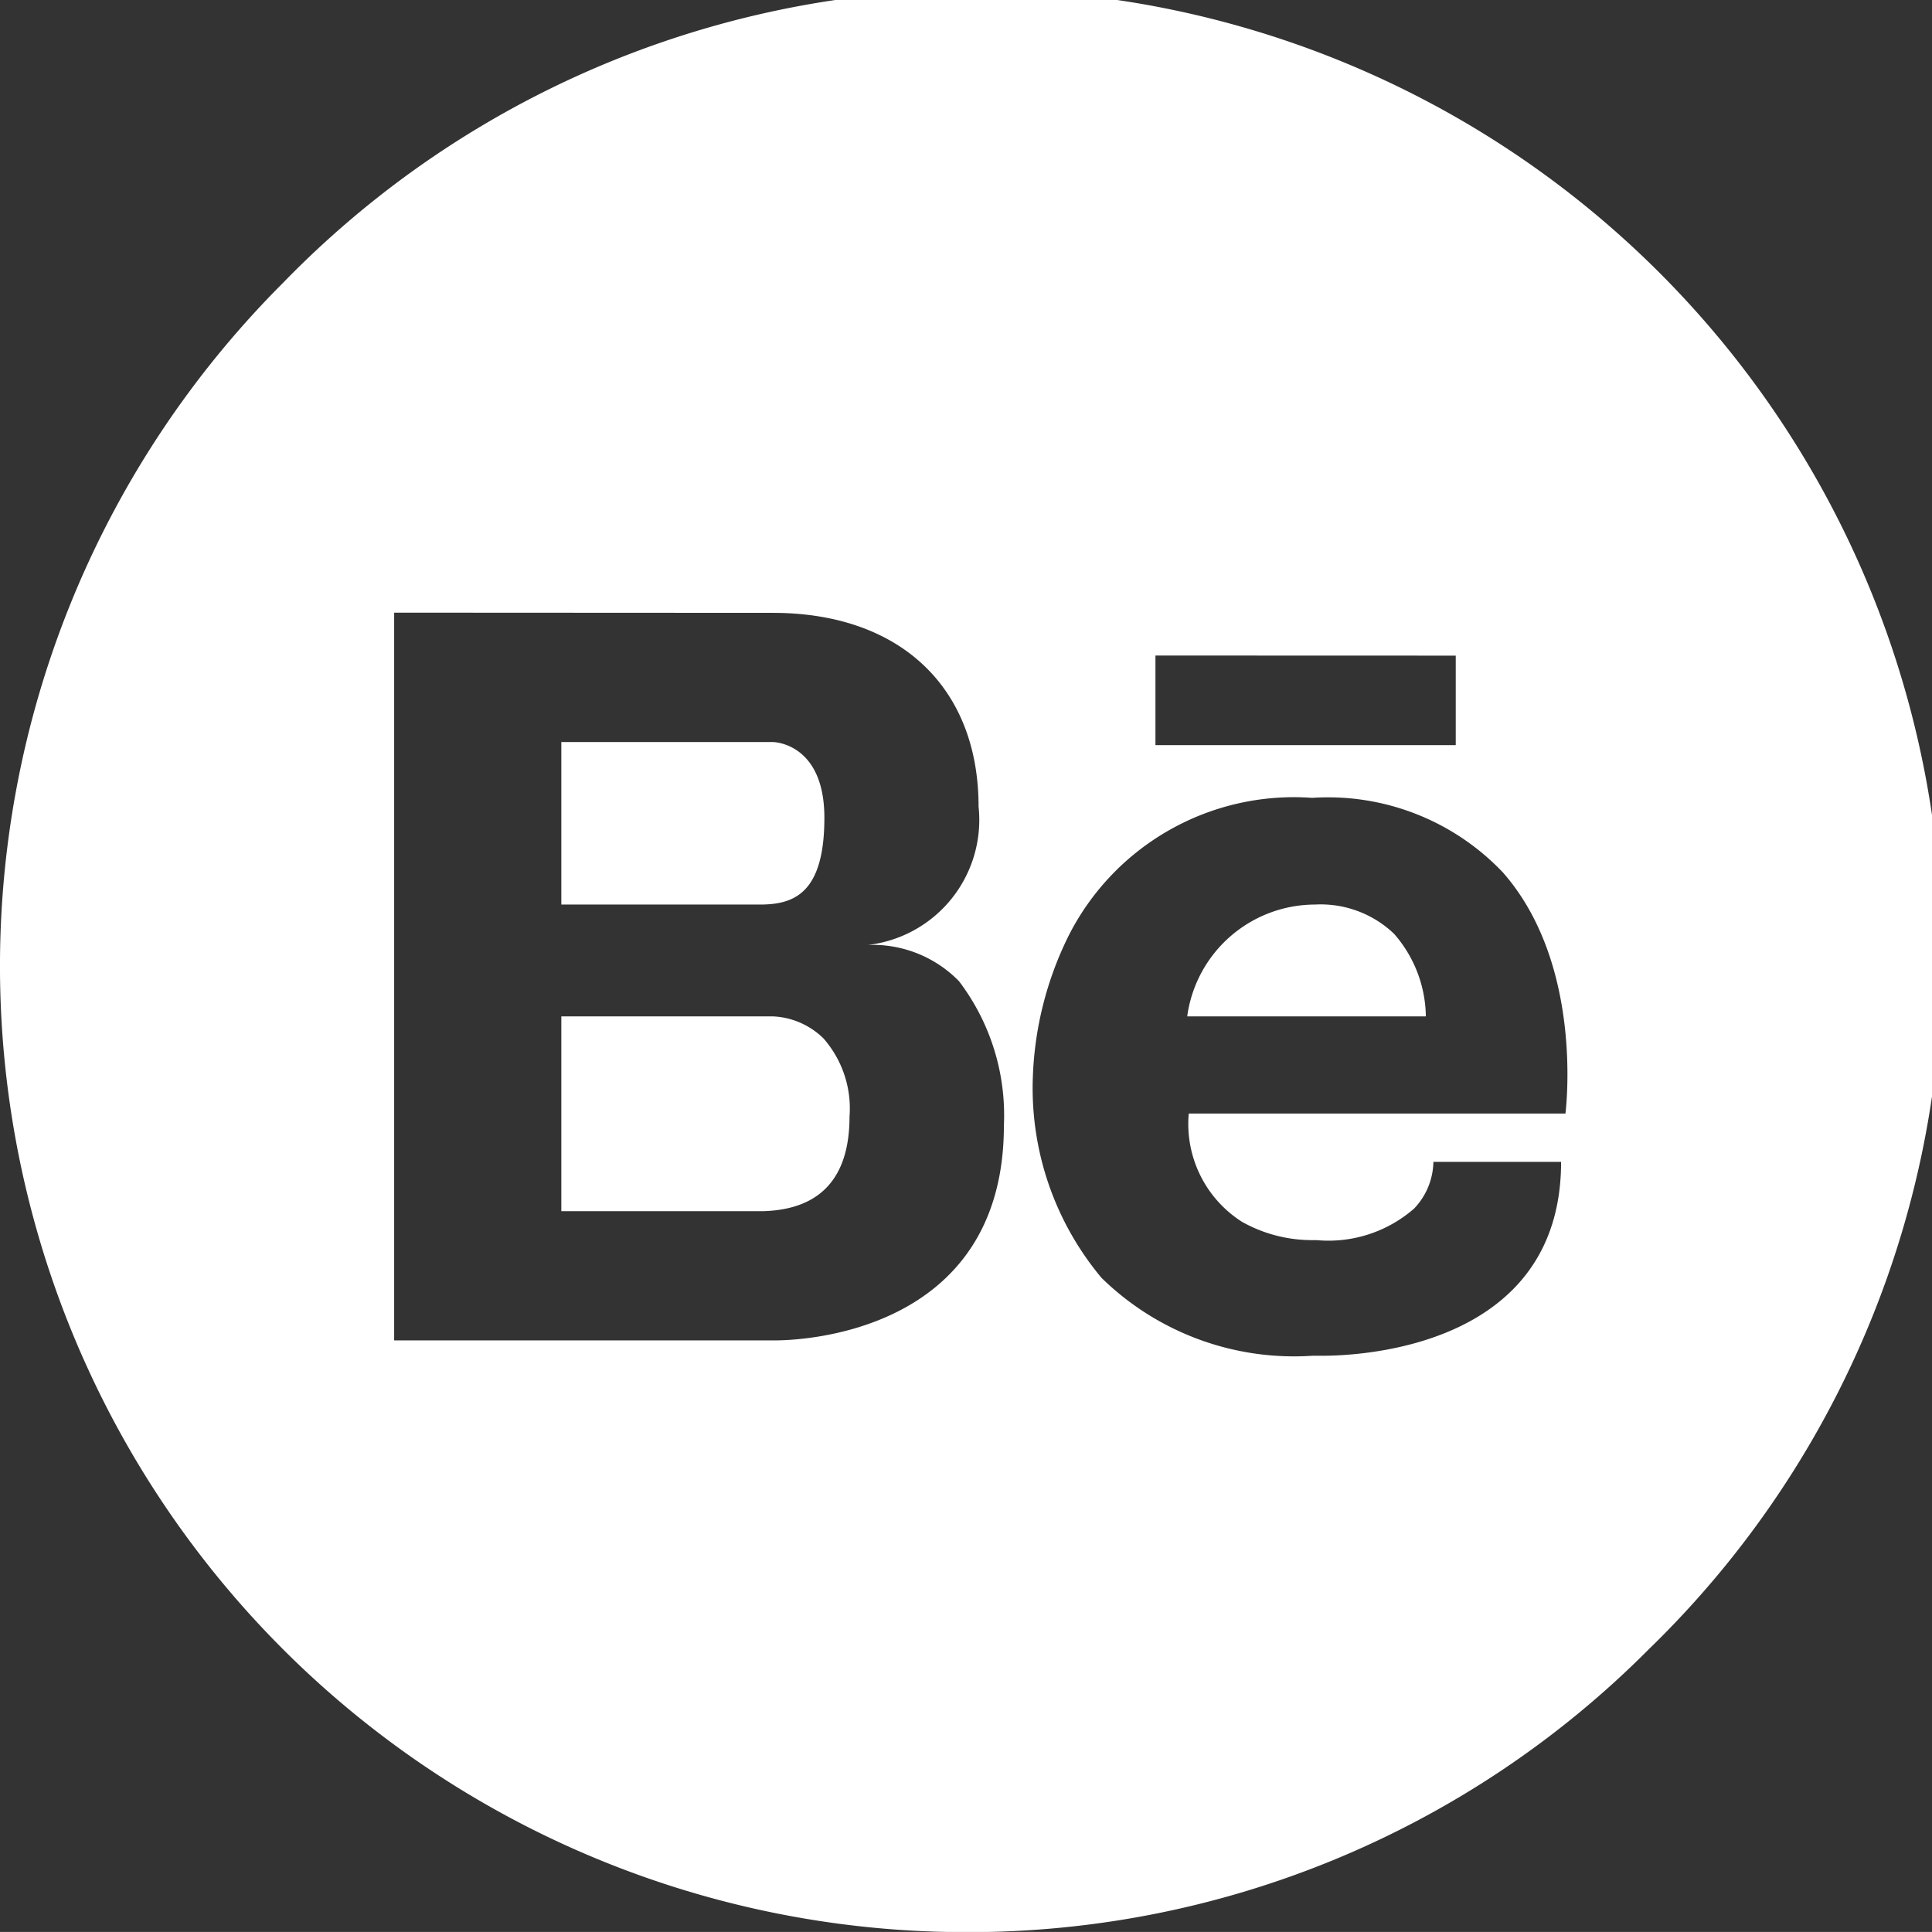 <svg xmlns="http://www.w3.org/2000/svg" width="40.197" height="40.196" viewBox="0 0 40.197 40.196">
  <rect x="0" y="0" width="40.197" height="40.196" fill="#333333" stroke="none"/>
  <g id="Group_396" data-name="Group 396" transform="translate(0.001)">
    <g id="_004-behance" data-name="004-behance">
      <path id="Subtraction_4" data-name="Subtraction 4" d="M20.1,40.2A20.1,20.1,0,0,1,5.886,5.887,20.1,20.1,0,1,1,34.309,34.309,19.966,19.966,0,0,1,20.1,40.2ZM27.3,16.6a5.253,5.253,0,0,0-5.083,2.9,7.168,7.168,0,0,0-.729,2.918,6.148,6.148,0,0,0,1.43,4.17,5.728,5.728,0,0,0,4.382,1.62s.078,0,.206,0c.83,0,4.973-.194,4.973-4.034H29.822a1.441,1.441,0,0,1-.4.97,2.708,2.708,0,0,1-2.031.658s-.035,0-.092,0a2.974,2.974,0,0,1-1.459-.381,2.414,2.414,0,0,1-1.108-2.252H32.57c0-.029.4-3.078-1.3-5.015A5.016,5.016,0,0,0,27.3,16.6Zm-19.1-3.853V27.888h7.926c.487,0,4.76-.125,4.76-4.472a4.613,4.613,0,0,0-.933-3,2.507,2.507,0,0,0-1.9-.755,2.619,2.619,0,0,0,2.306-2.88c0-2.486-1.64-4.03-4.28-4.03Zm15.839.892v1.864h6.248V13.641ZM15.863,25.2H11.678V21.147h4.405a1.6,1.6,0,0,1,1.048.457,2.21,2.21,0,0,1,.543,1.628C17.674,24.509,17.065,25.171,15.863,25.2Zm13.805-4.053H24.7a2.69,2.69,0,0,1,2.66-2.327,2.21,2.21,0,0,1,1.643.608,2.655,2.655,0,0,1,.662,1.719ZM15.81,18.82H11.678V15.439h4.405c.011,0,1.068.018,1.068,1.576C17.151,18.6,16.507,18.82,15.81,18.82Z" fill="#fff"/>
    </g>
  </g>
</svg>
